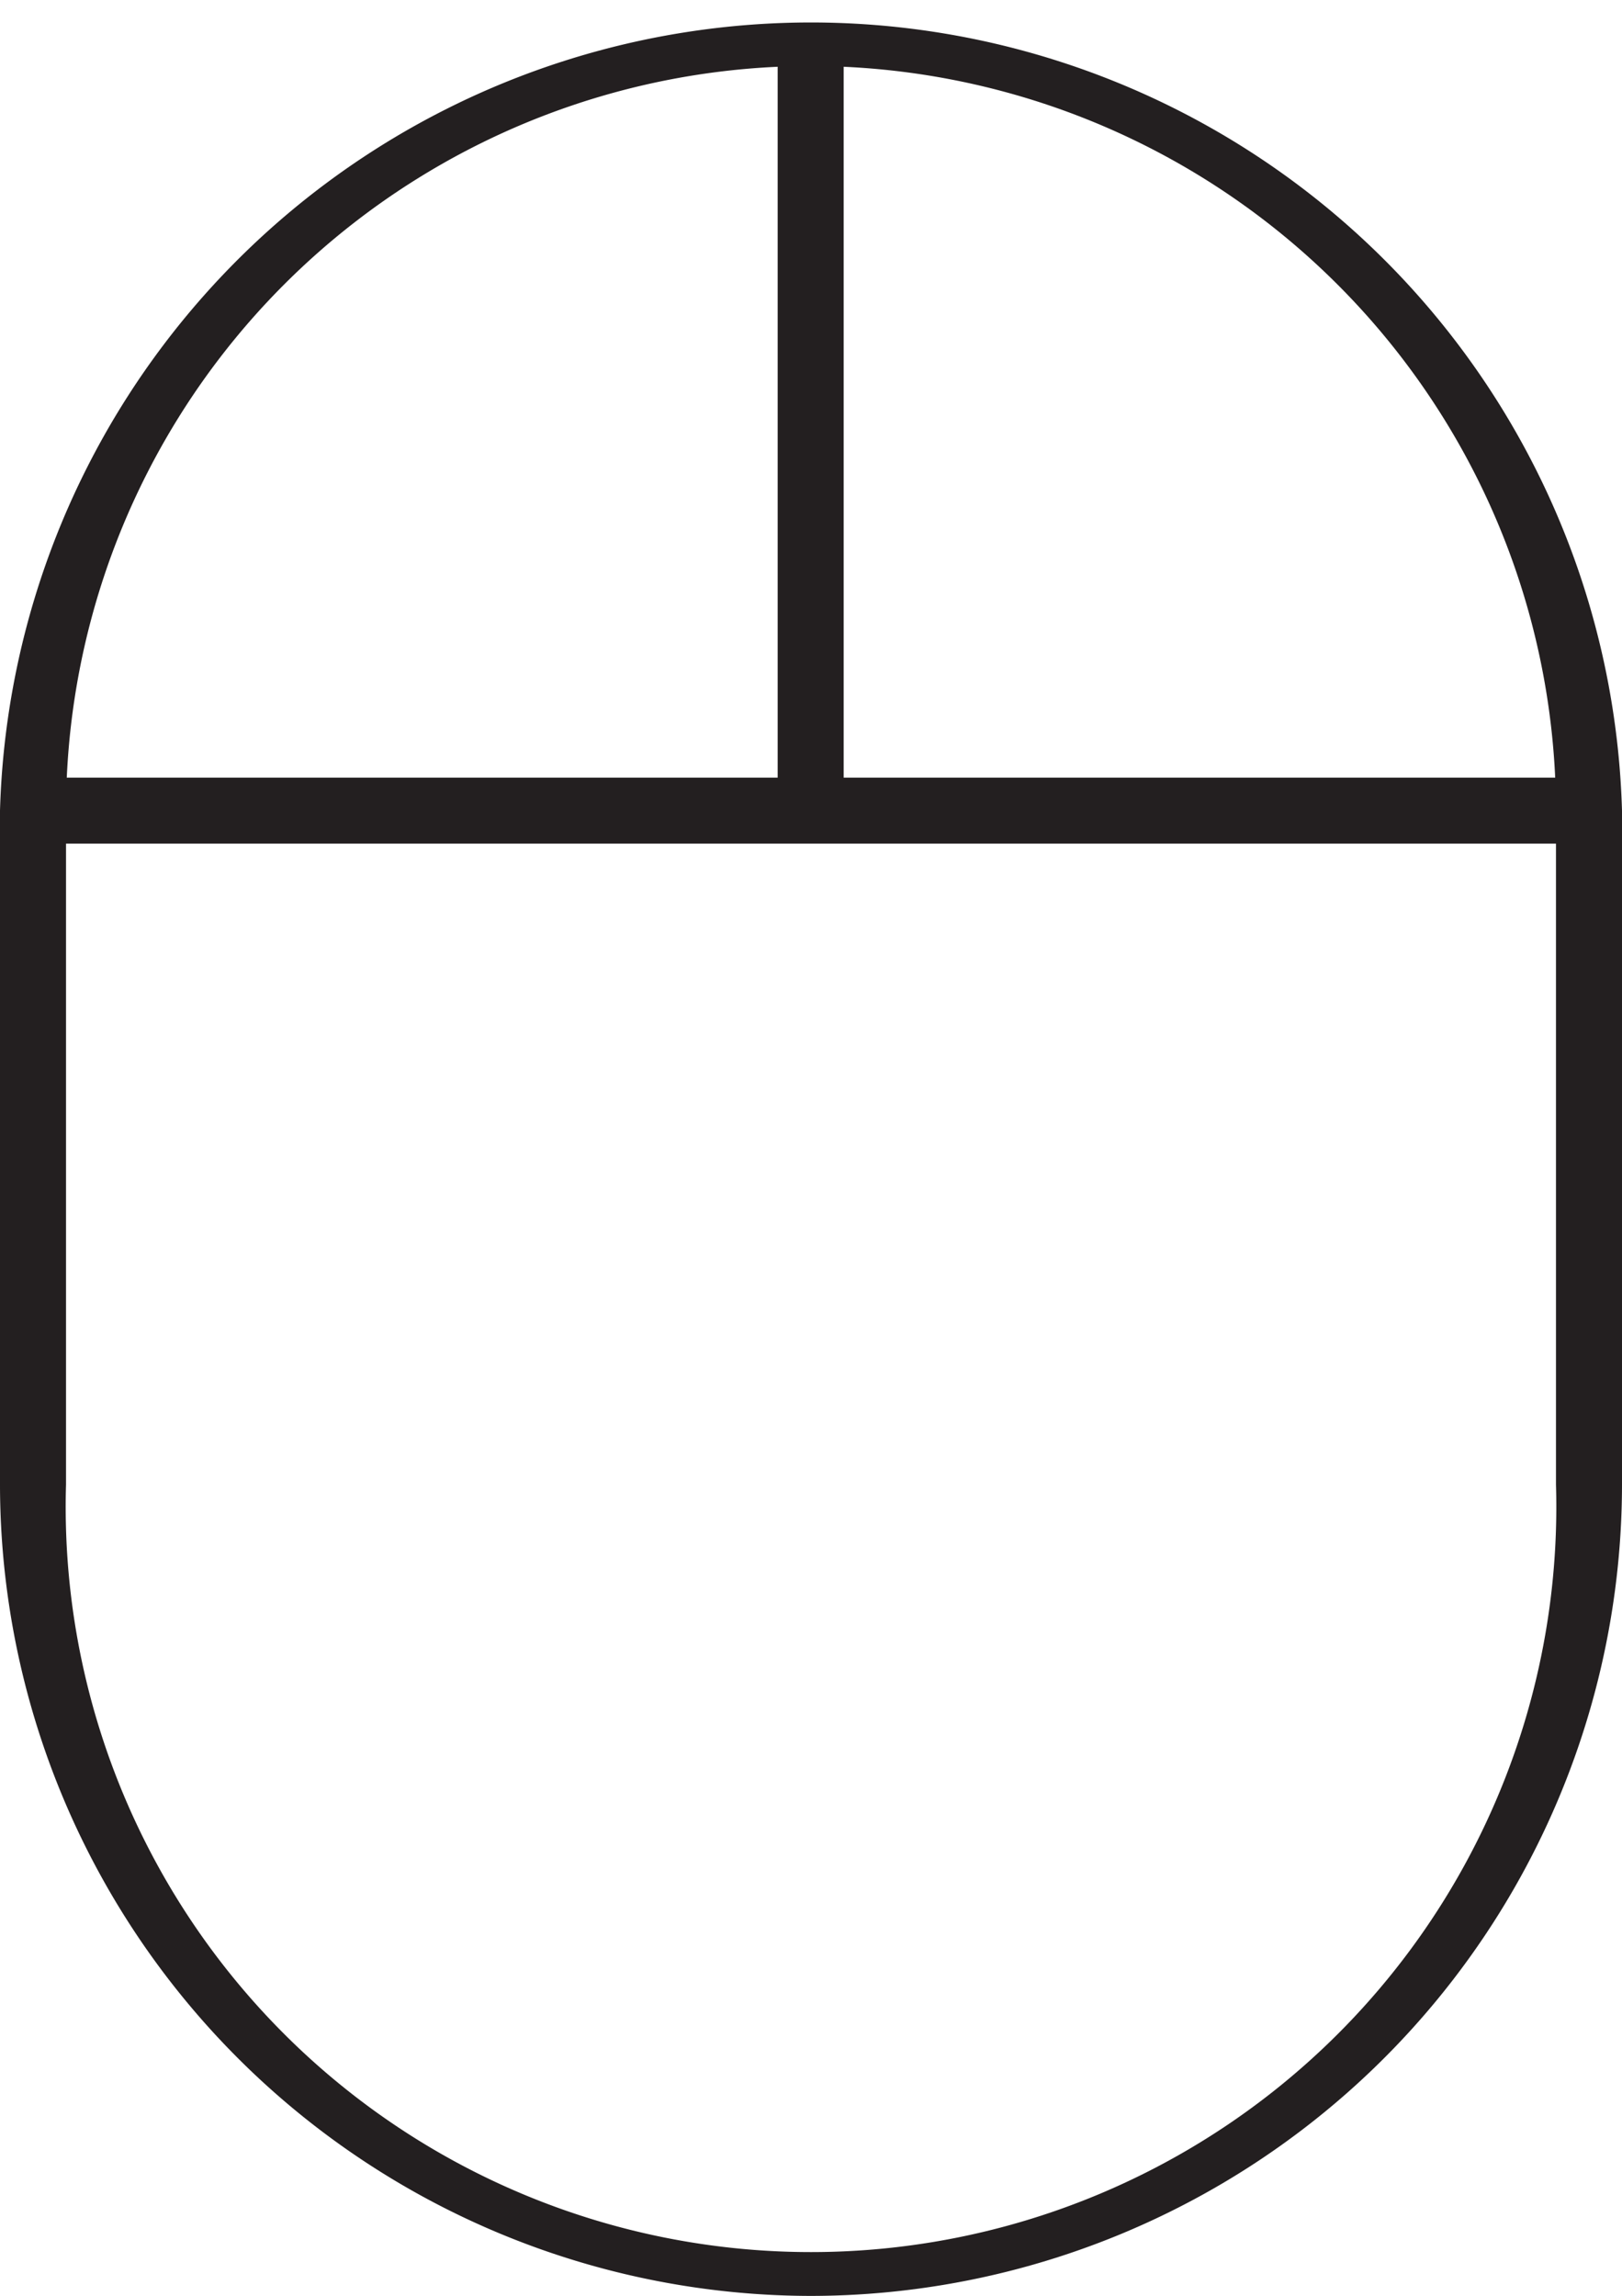 <svg xmlns="http://www.w3.org/2000/svg" viewBox="0 0 24.57 34.78"><defs><style>.cls-1{fill:#231f20;}</style></defs><g id="Layer_2" data-name="Layer 2"><g id="Layer_1-2" data-name="Layer 1"><path class="cls-1" d="M12.28,34.78A12.3,12.3,0,0,1,0,22.49V12.28a12.29,12.29,0,0,1,24.57,0V22.49A12.3,12.3,0,0,1,12.28,34.78ZM12.28,1A11.29,11.29,0,0,0,1,12.28V22.49a11.29,11.29,0,1,0,22.57,0V12.28A11.3,11.3,0,0,0,12.28,1Z"/><rect class="cls-1" x="0.5" y="11.78" width="23.57" height="1"/><rect class="cls-1" x="11.78" y="0.5" width="1" height="11.78"/></g></g></svg>